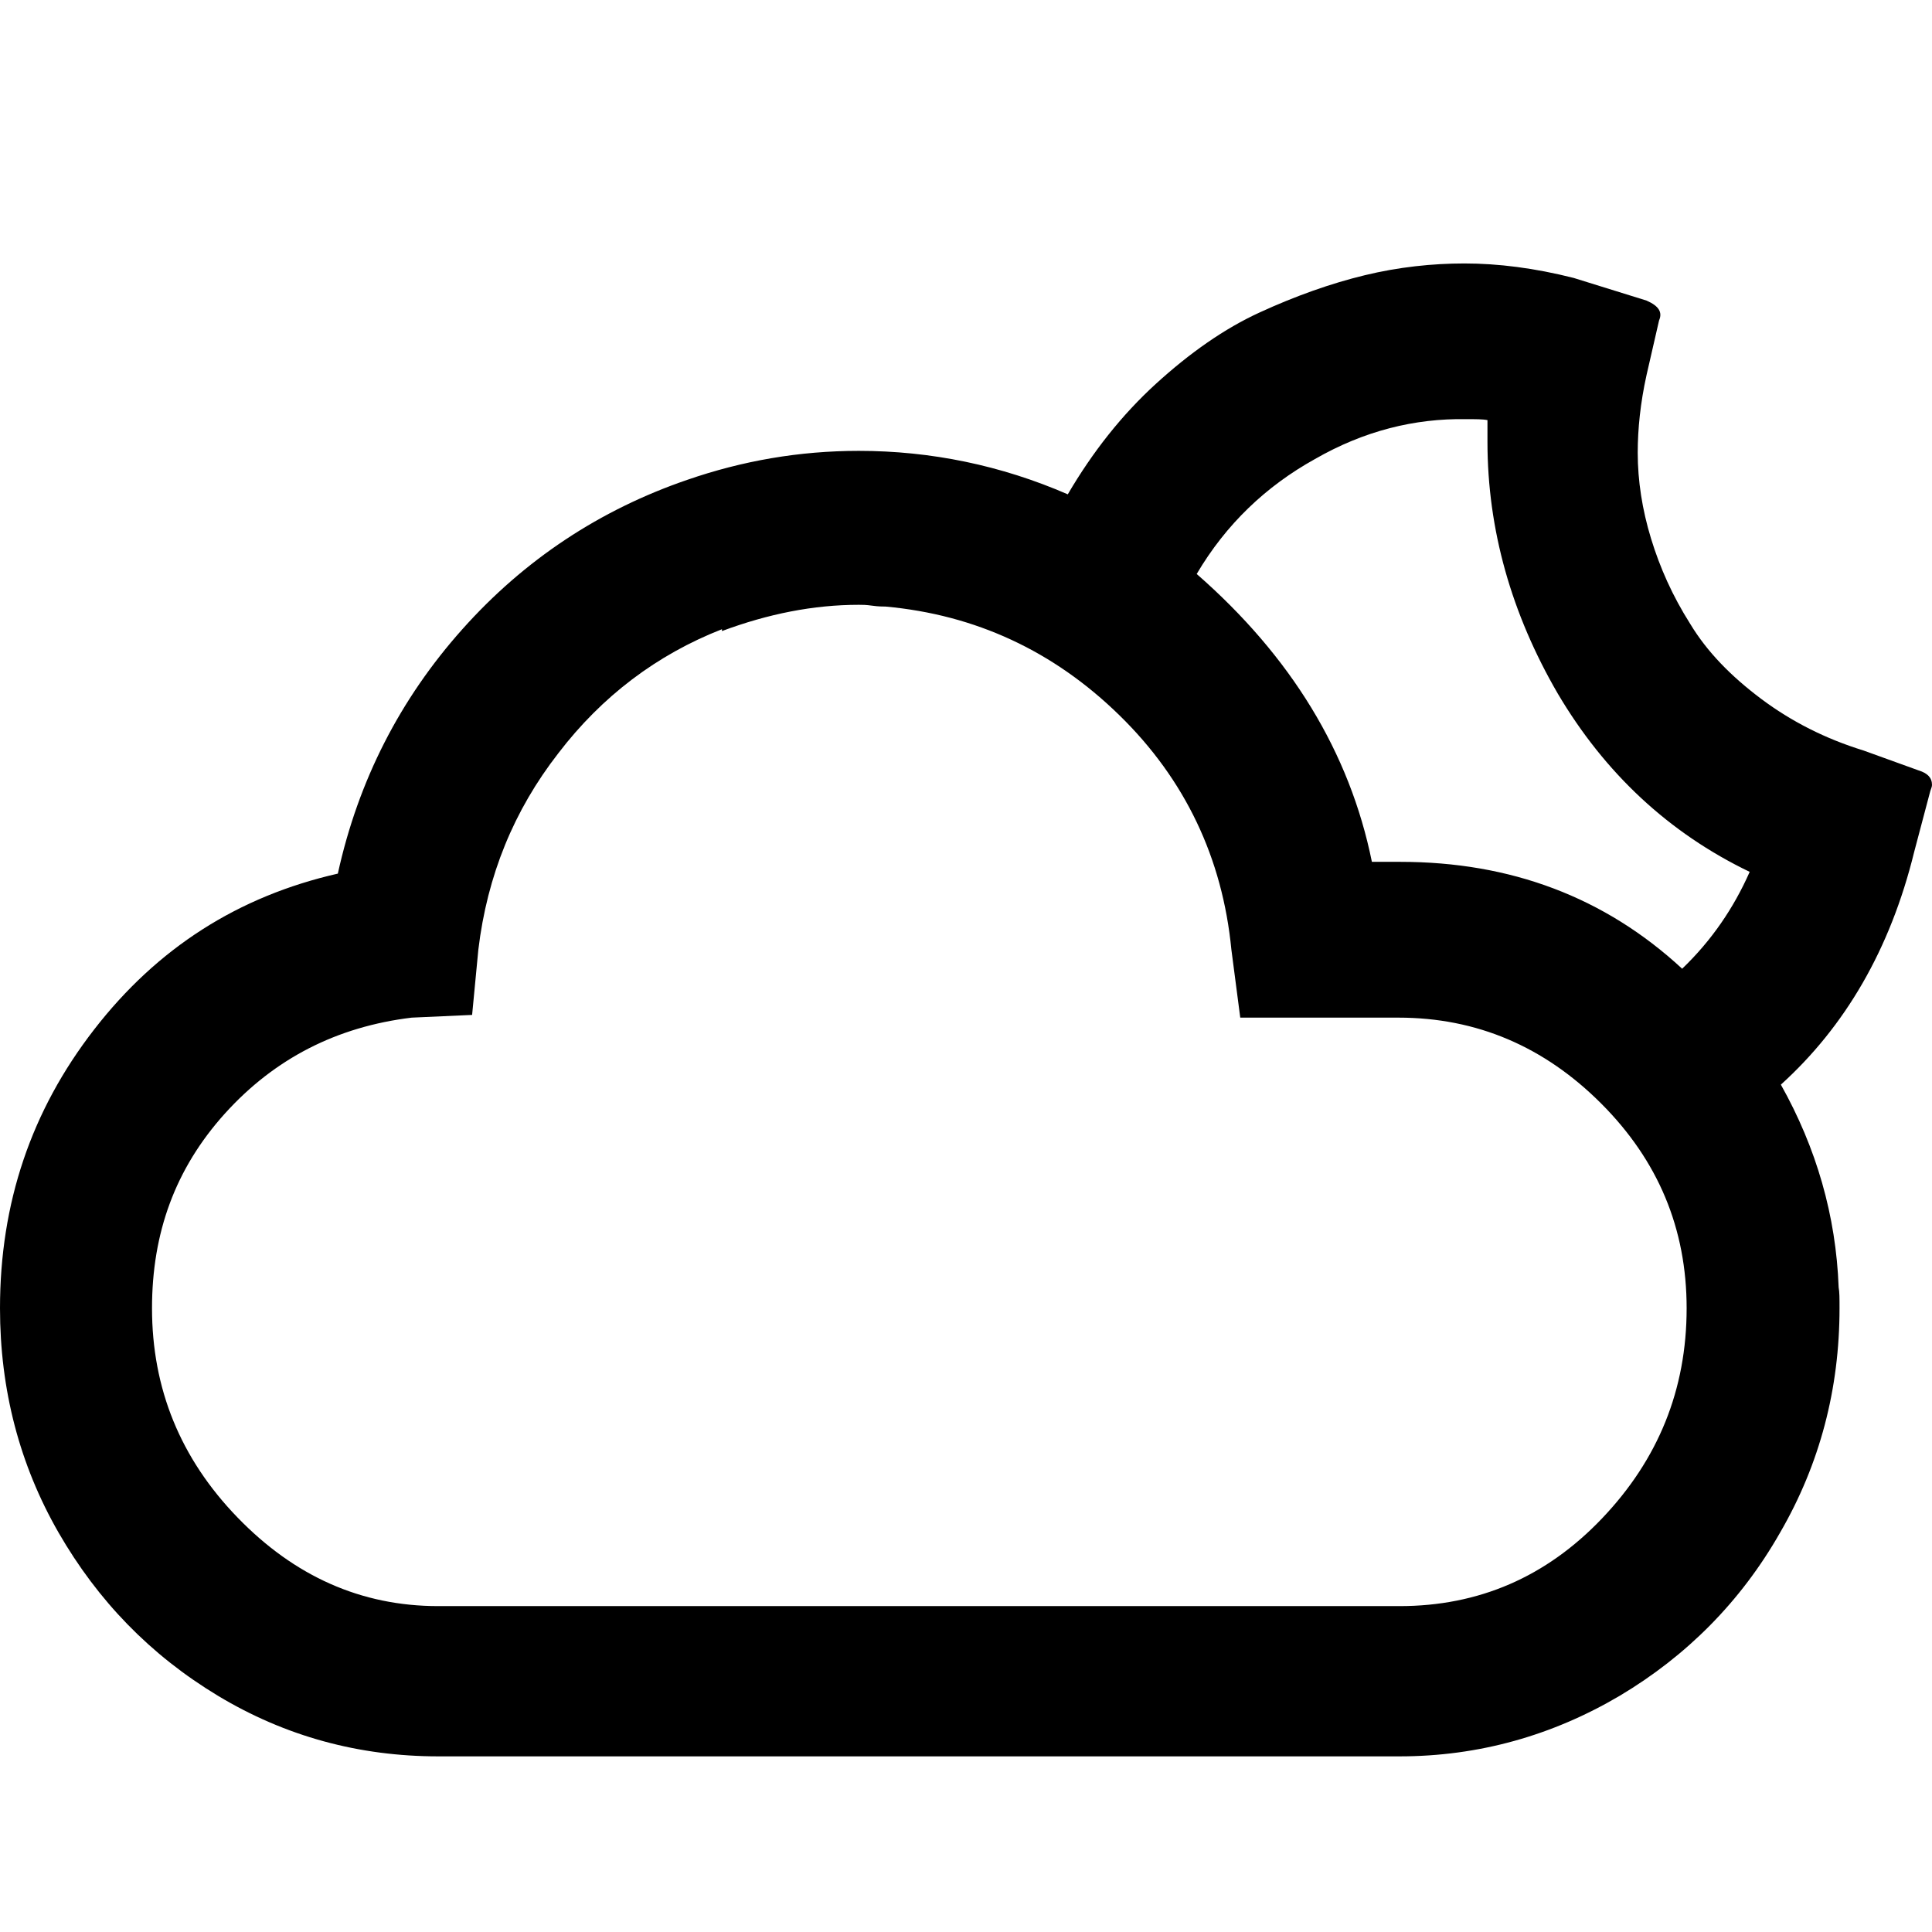 <svg width="22" height="22" viewBox="0 0 22 22" fill="none" xmlns="http://www.w3.org/2000/svg">
<path d="M0 14.897C0 13.701 0.354 12.649 1.073 11.722C1.792 10.794 2.713 10.206 3.847 9.948C4.08 8.887 4.556 7.959 5.265 7.165C5.973 6.371 6.834 5.804 7.826 5.464C8.454 5.247 9.102 5.134 9.78 5.134C10.6 5.134 11.4 5.299 12.159 5.629C12.443 5.144 12.777 4.722 13.162 4.371C13.546 4.021 13.941 3.742 14.346 3.557C14.751 3.371 15.156 3.227 15.541 3.134C15.925 3.041 16.31 3 16.675 3C17.059 3 17.474 3.052 17.92 3.165L18.75 3.423C18.892 3.485 18.932 3.557 18.892 3.649L18.75 4.268C18.679 4.588 18.649 4.887 18.649 5.155C18.649 5.474 18.7 5.804 18.801 6.134C18.902 6.464 19.044 6.784 19.246 7.103C19.439 7.423 19.712 7.701 20.056 7.959C20.4 8.216 20.785 8.412 21.22 8.546L21.848 8.773C21.949 8.804 22 8.856 22 8.938C22 8.959 21.99 8.979 21.98 9.01L21.797 9.701C21.524 10.814 21.008 11.691 20.279 12.351C20.684 13.072 20.907 13.845 20.937 14.66C20.947 14.711 20.947 14.784 20.947 14.897C20.947 15.814 20.724 16.67 20.269 17.454C19.823 18.237 19.206 18.856 18.446 19.309C17.677 19.763 16.837 20 15.936 20H4.991C4.09 20 3.25 19.773 2.48 19.309C1.711 18.845 1.114 18.227 0.668 17.454C0.223 16.68 0 15.825 0 14.897ZM1.731 14.897C1.731 15.814 2.055 16.608 2.703 17.278C3.351 17.948 4.11 18.289 4.991 18.289H15.936C16.837 18.289 17.606 17.959 18.244 17.289C18.882 16.619 19.206 15.825 19.206 14.897C19.206 13.99 18.882 13.216 18.234 12.567C17.586 11.918 16.816 11.588 15.925 11.588H14.123L14.022 10.814C13.921 9.773 13.496 8.876 12.746 8.144C11.997 7.412 11.106 7 10.084 6.907C10.053 6.907 10.003 6.907 9.932 6.897C9.861 6.887 9.821 6.887 9.78 6.887C9.264 6.887 8.747 6.99 8.221 7.186V7.165C7.482 7.454 6.854 7.928 6.358 8.577C5.852 9.227 5.548 9.969 5.447 10.814L5.376 11.557L4.688 11.588C3.837 11.691 3.128 12.052 2.561 12.68C1.994 13.309 1.731 14.041 1.731 14.897ZM13.627 6.536C14.7 7.474 15.369 8.567 15.622 9.814H15.946C17.201 9.814 18.274 10.216 19.155 11.031C19.489 10.711 19.742 10.34 19.924 9.928C19.003 9.485 18.274 8.804 17.738 7.897C17.211 6.99 16.938 6.031 16.938 5.031V4.784C16.887 4.773 16.806 4.773 16.695 4.773C16.108 4.763 15.531 4.907 14.974 5.227C14.417 5.536 13.961 5.969 13.627 6.536Z" fill="black"/>
</svg>
